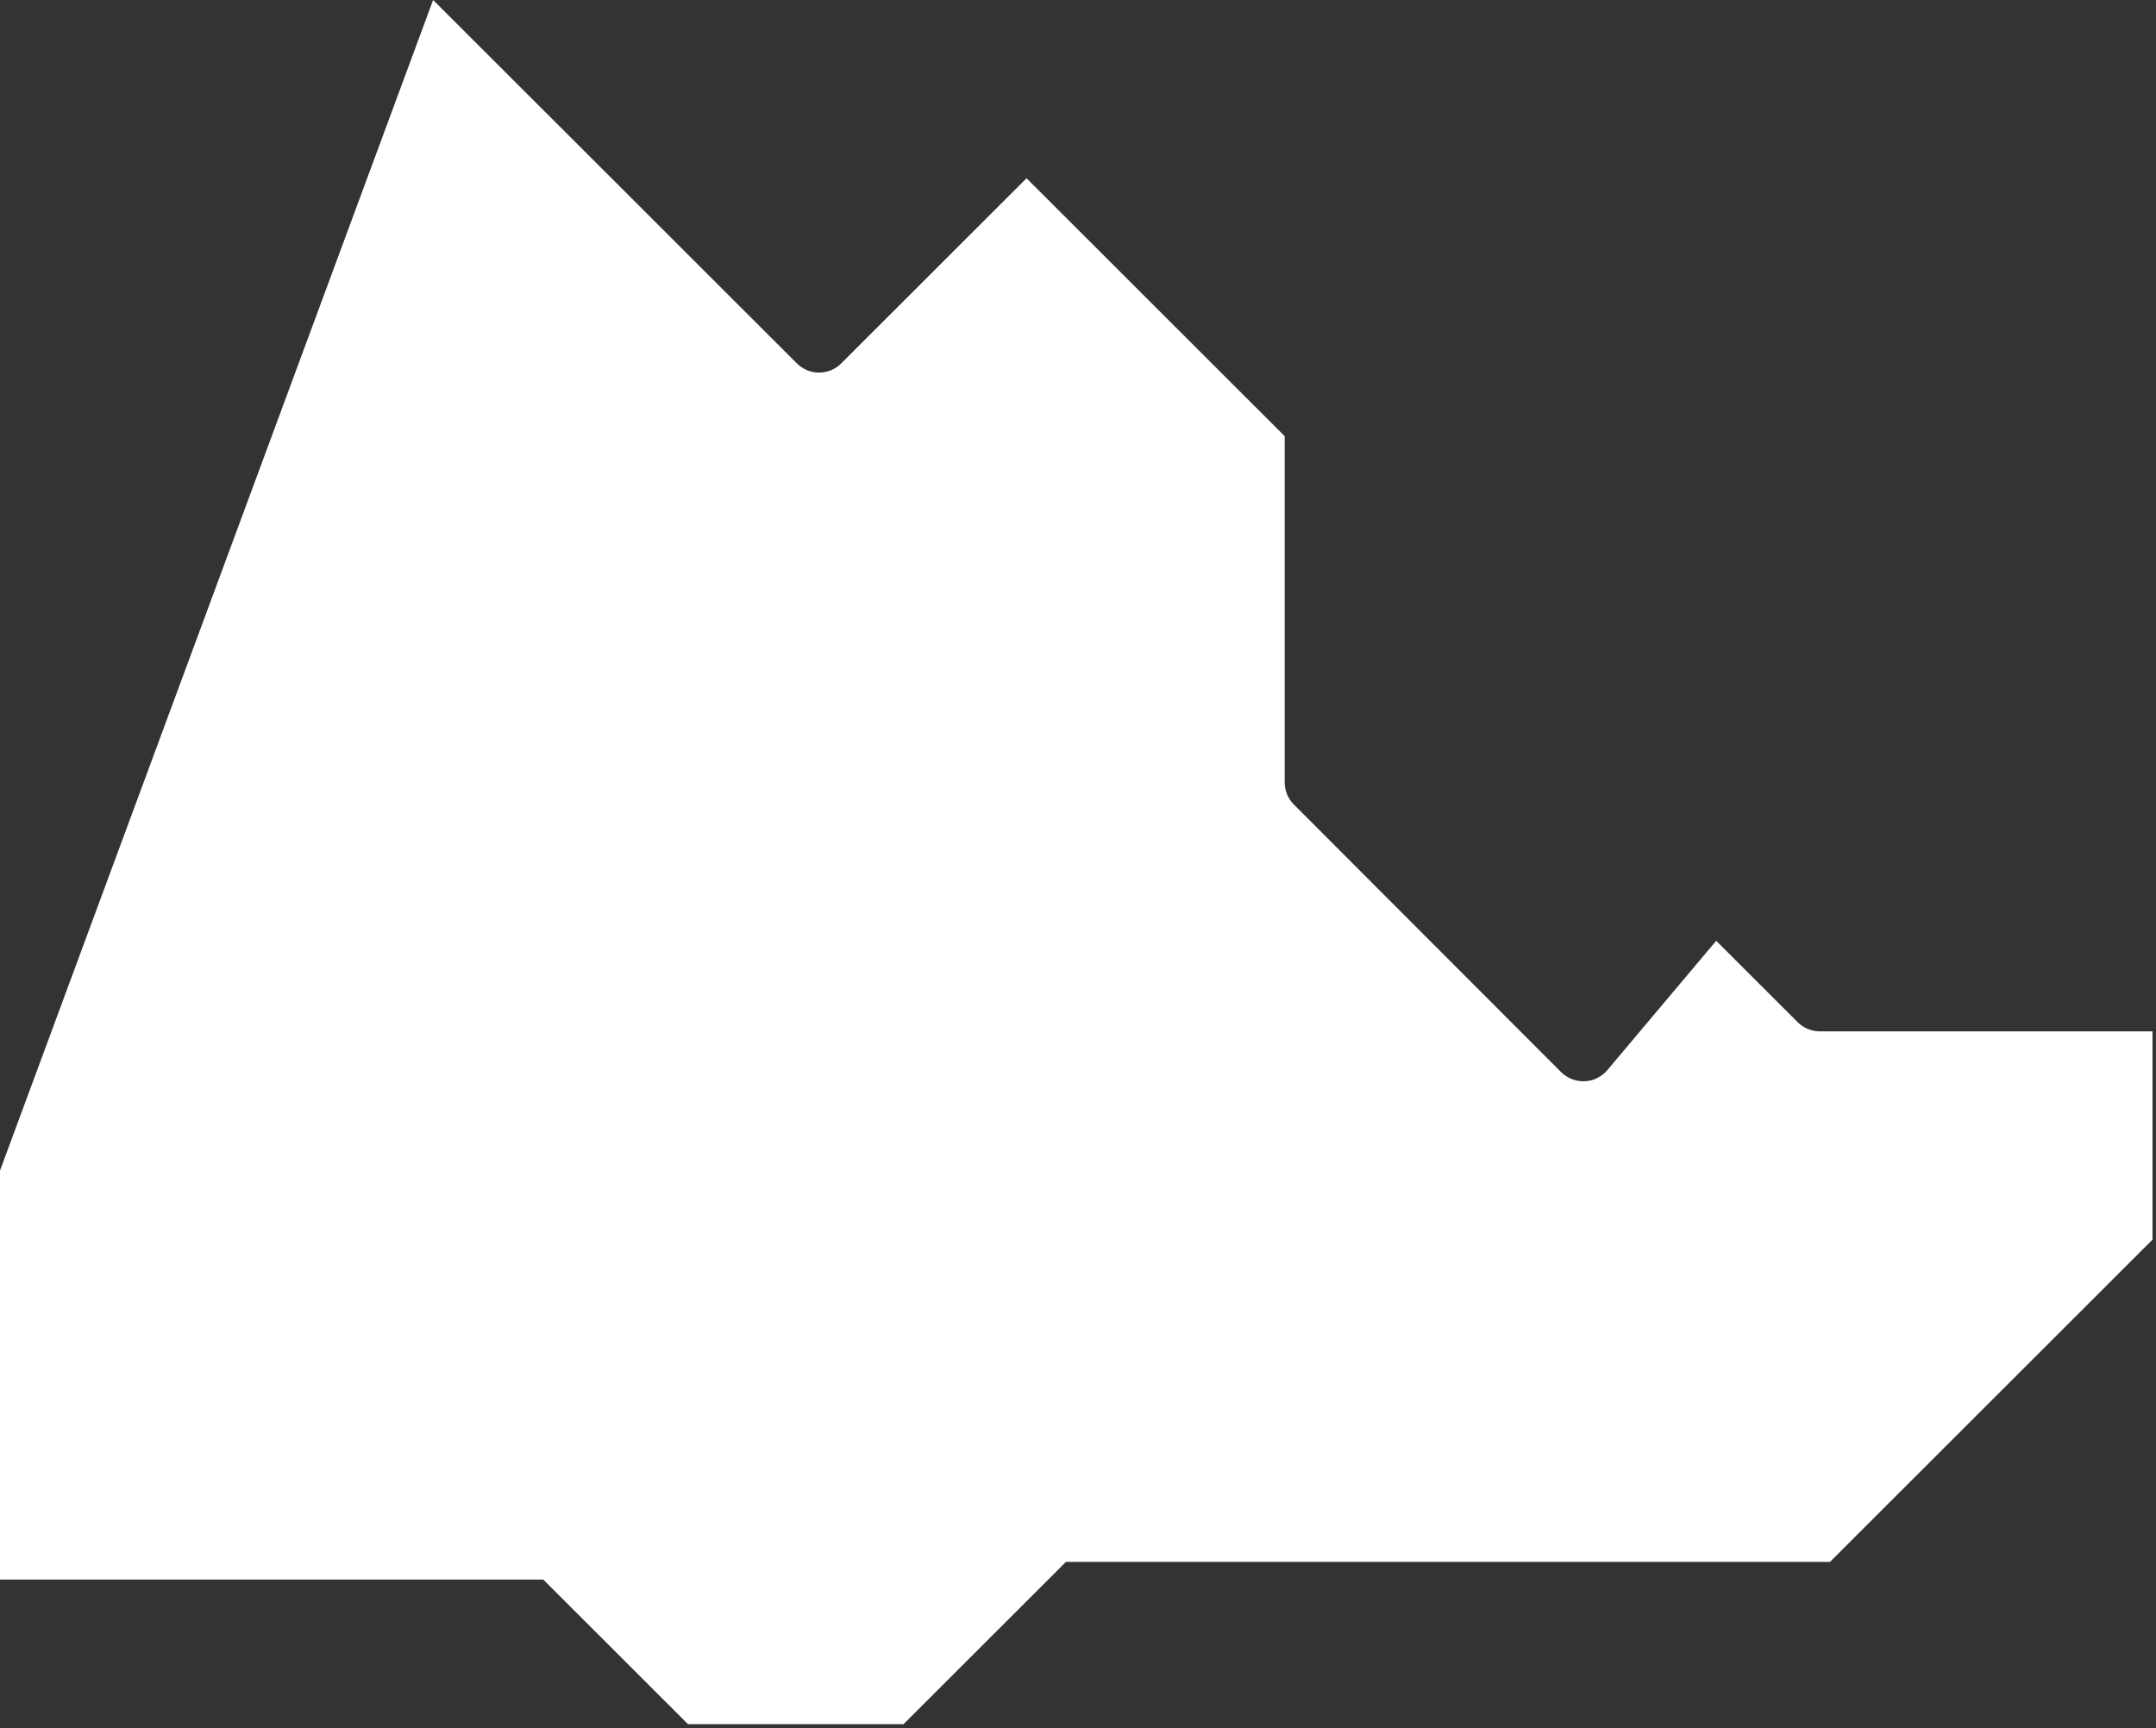 <svg width="227" height="182" viewBox="0 0 227 182" fill="none" xmlns="http://www.w3.org/2000/svg">
<rect x="0" y="0" width="227" height="182" fill="#333333" stroke="none"/>
<path d="M192.677 164.47L226.632 130.539V108.602H191.601C190.726 108.602 189.885 108.253 189.266 107.634L180.695 99.069L169.231 112.69C168.632 113.396 167.764 113.826 166.843 113.86C166.795 113.86 166.748 113.86 166.701 113.86C165.827 113.86 164.986 113.51 164.36 112.892L136.231 84.723C135.612 84.104 135.262 83.264 135.262 82.39V45.931L108.082 18.77L88.571 38.267C87.28 39.558 85.194 39.558 83.902 38.267L45.601 0L0 123.265V166.332H57.2L72.438 181.56H95.131L112.233 164.47H192.671H192.677Z" fill="white"/>
</svg>
